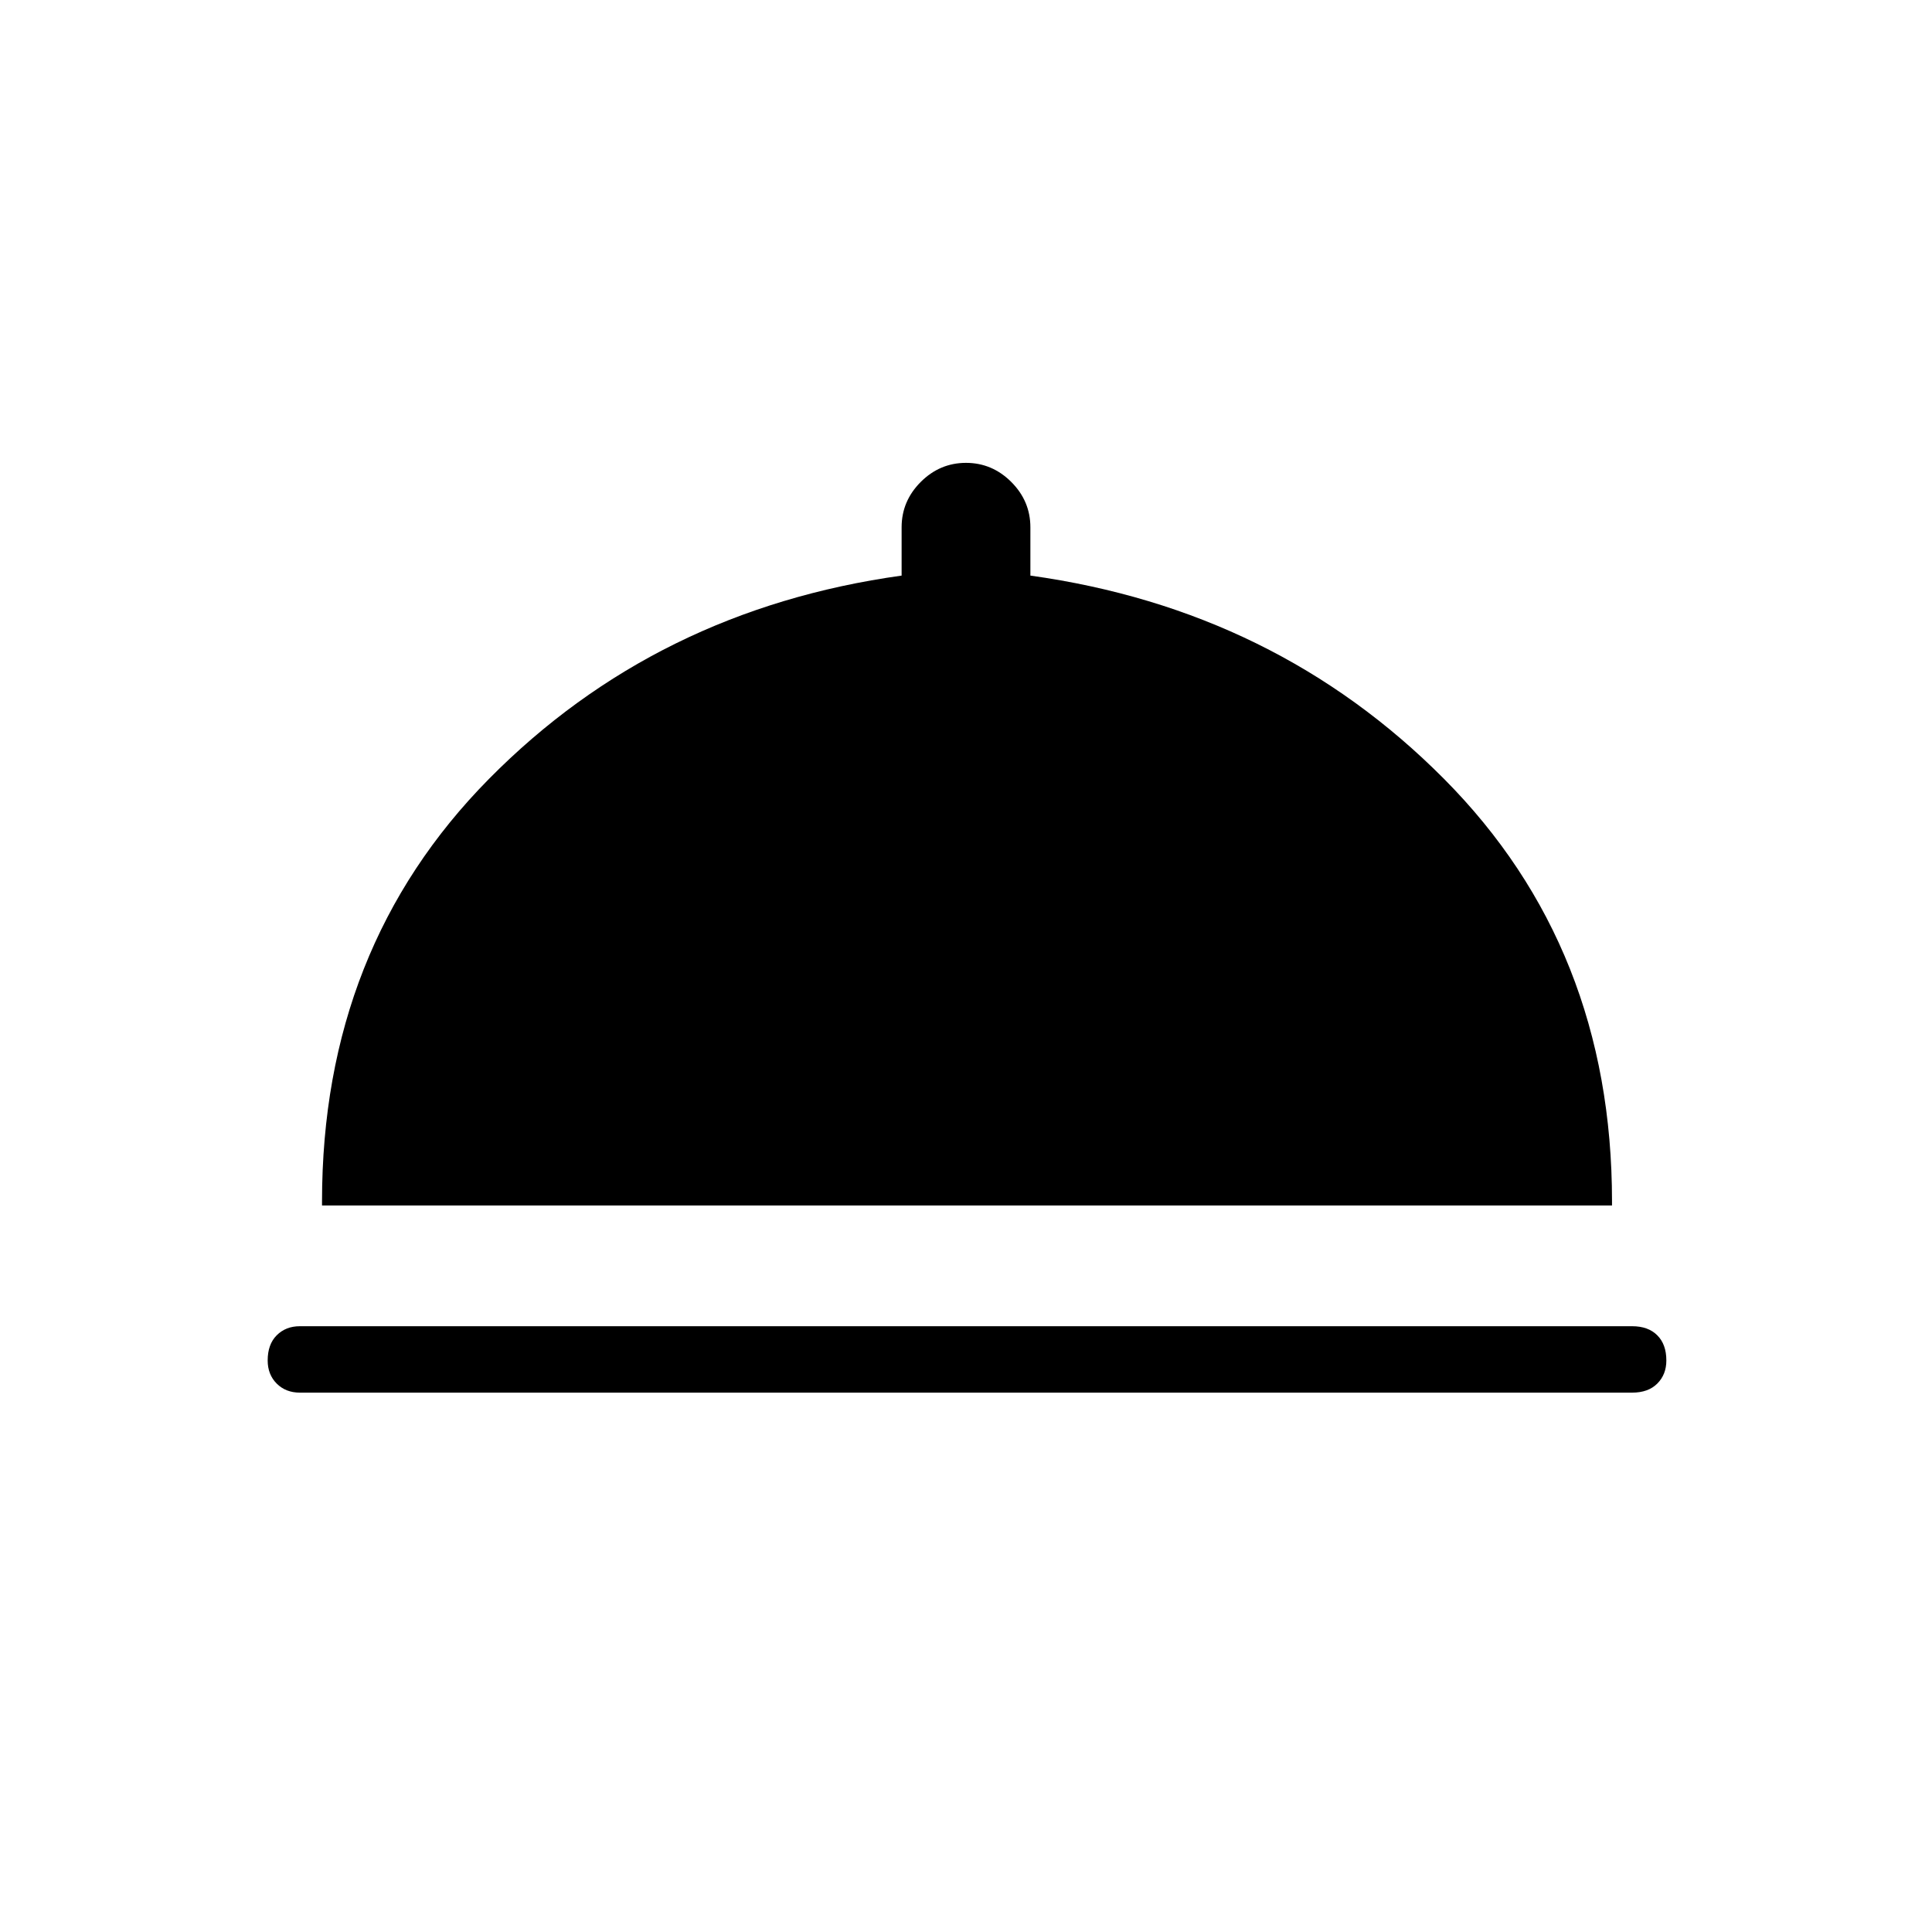 <svg xmlns="http://www.w3.org/2000/svg" height="40" width="40"><path d="M6.208 28.833Q5.917 28.833 5.729 28.646Q5.542 28.458 5.542 28.167Q5.542 27.833 5.729 27.646Q5.917 27.458 6.208 27.458H33.792Q34.125 27.458 34.312 27.646Q34.5 27.833 34.5 28.167Q34.5 28.458 34.312 28.646Q34.125 28.833 33.792 28.833ZM6.667 24.958V24.875Q6.667 19.625 10.125 16.125Q13.583 12.625 18.667 11.917V10.917Q18.667 10.375 19.062 9.979Q19.458 9.583 20 9.583Q20.542 9.583 20.938 9.979Q21.333 10.375 21.333 10.917V11.917Q26.417 12.625 29.896 16.125Q33.375 19.625 33.375 24.875V24.958Z"/></svg>